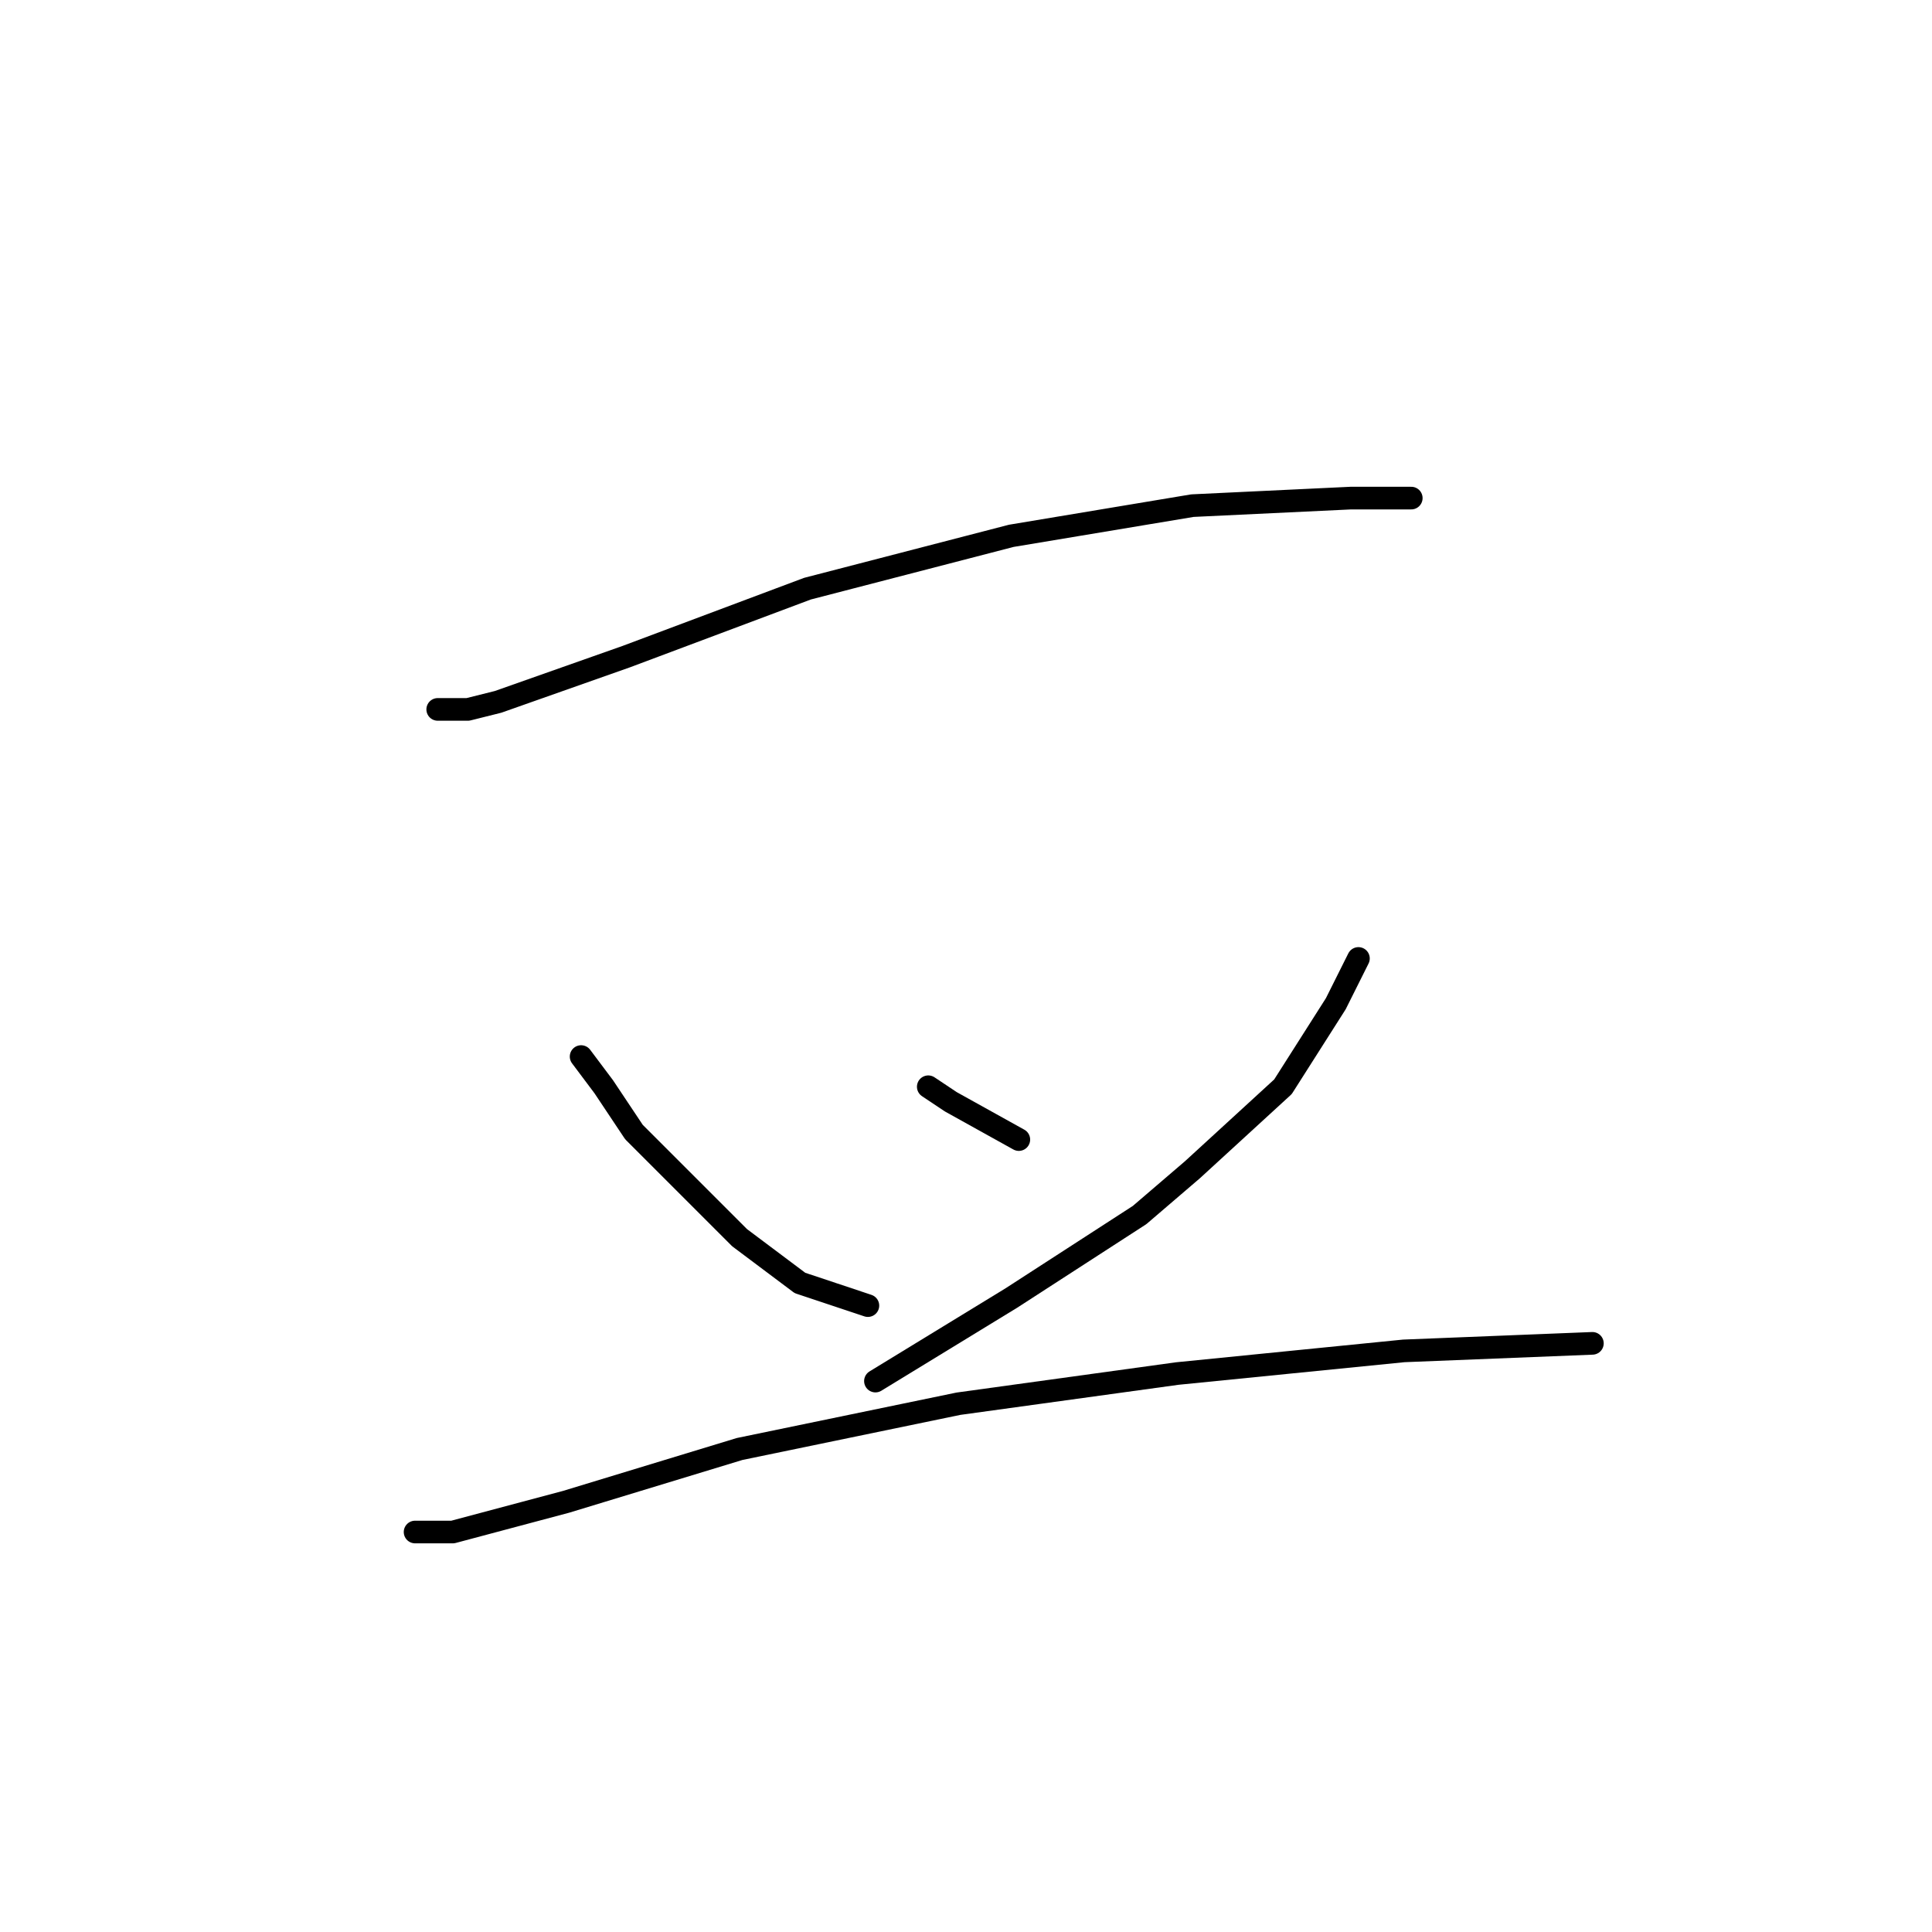 <?xml version="1.0" standalone="no"?>
    <svg width="256" height="256" xmlns="http://www.w3.org/2000/svg" version="1.1">
    <polyline stroke="black" stroke-width="3" stroke-linecap="round" fill="transparent" stroke-linejoin="round" points="58 94 62 94 66 93 83 87 107 78 134 71 158 67 179 66 187 66 187 66 " />
        <polyline stroke="black" stroke-width="3" stroke-linecap="round" fill="transparent" stroke-linejoin="round" points="77 140 80 144 84 150 98 164 102 167 106 170 115 173 115 173 " />
        <polyline stroke="black" stroke-width="3" stroke-linecap="round" fill="transparent" stroke-linejoin="round" points="123 144 126 146 135 151 135 151 " />
        <polyline stroke="black" stroke-width="3" stroke-linecap="round" fill="transparent" stroke-linejoin="round" points="180 127 177 133 170 144 158 155 151 161 134 172 116 183 116 183 " />
        <polyline stroke="black" stroke-width="3" stroke-linecap="round" fill="transparent" stroke-linejoin="round" points="55 203 60 203 75 199 98 192 127 186 156 182 186 179 211 178 211 178 " />
        </svg>